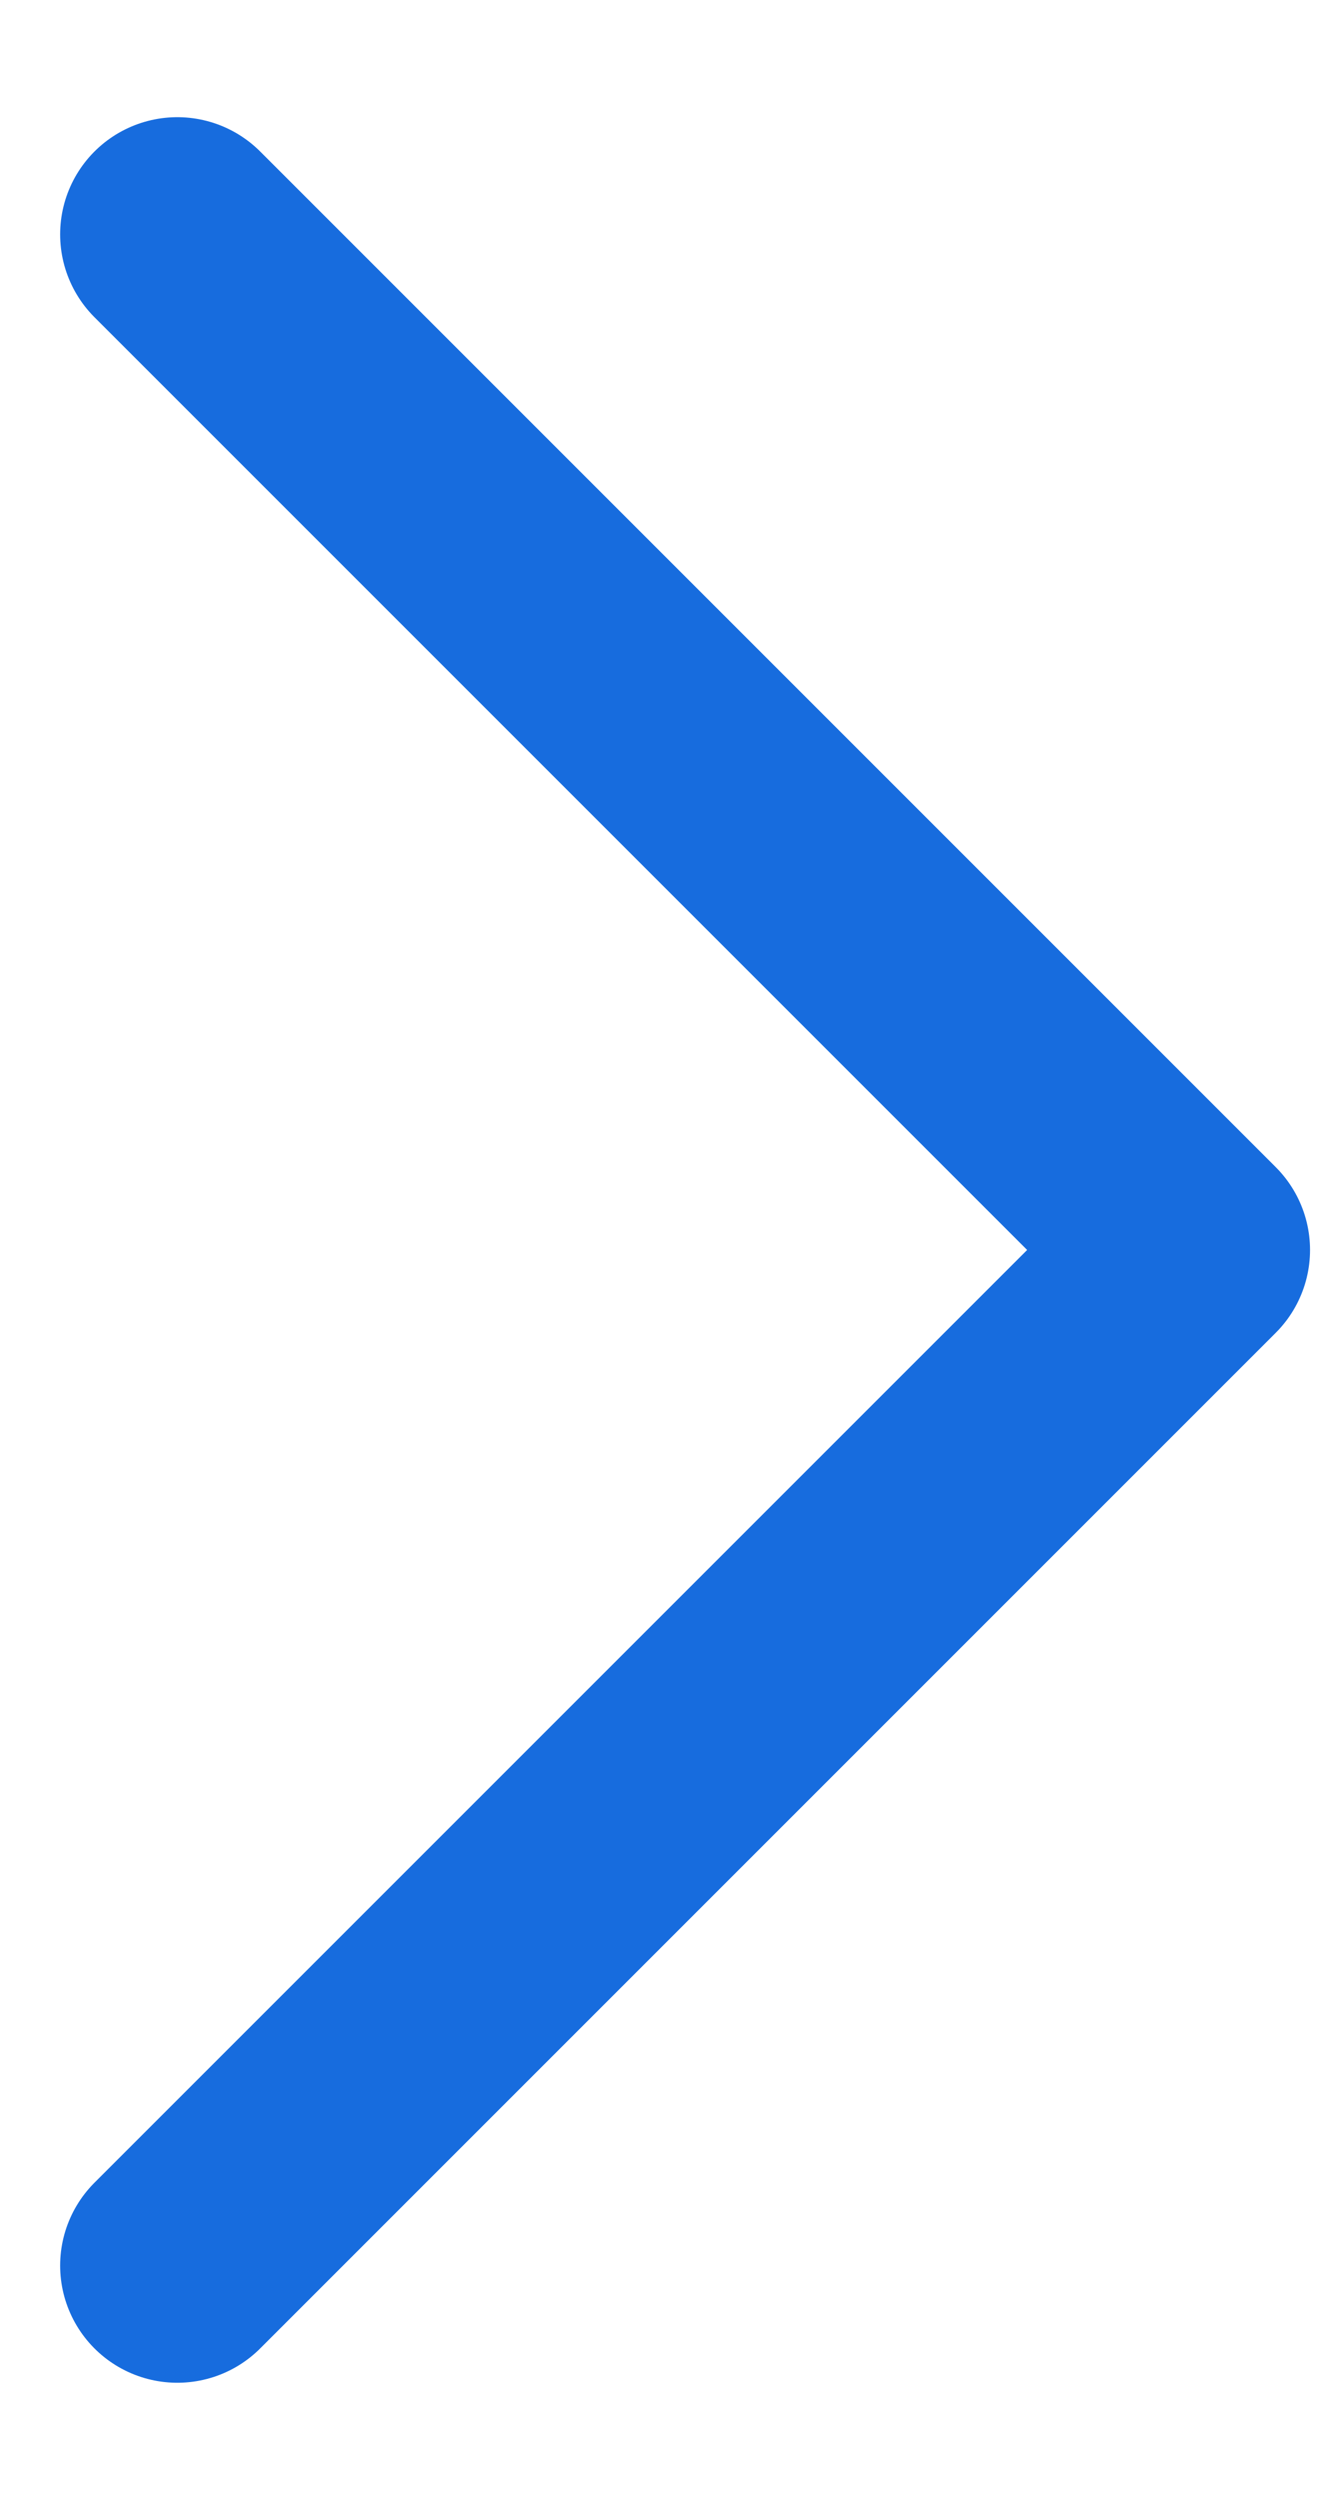 <svg width="17" height="32" viewBox="0 0 17 32" fill="none" xmlns="http://www.w3.org/2000/svg">
<g clip-path="url(#clip0)">
<path d="M2.27 3L15.27 16L2.27 29" stroke="#176CDE" stroke-width="3" stroke-linecap="round" stroke-linejoin="round"/>
</g>
<defs>
<clipPath id="clip0">
<path d="M0.27 0H17.001V32H0.27V0Z" fill="white"/>
</clipPath>
</defs>
</svg>
